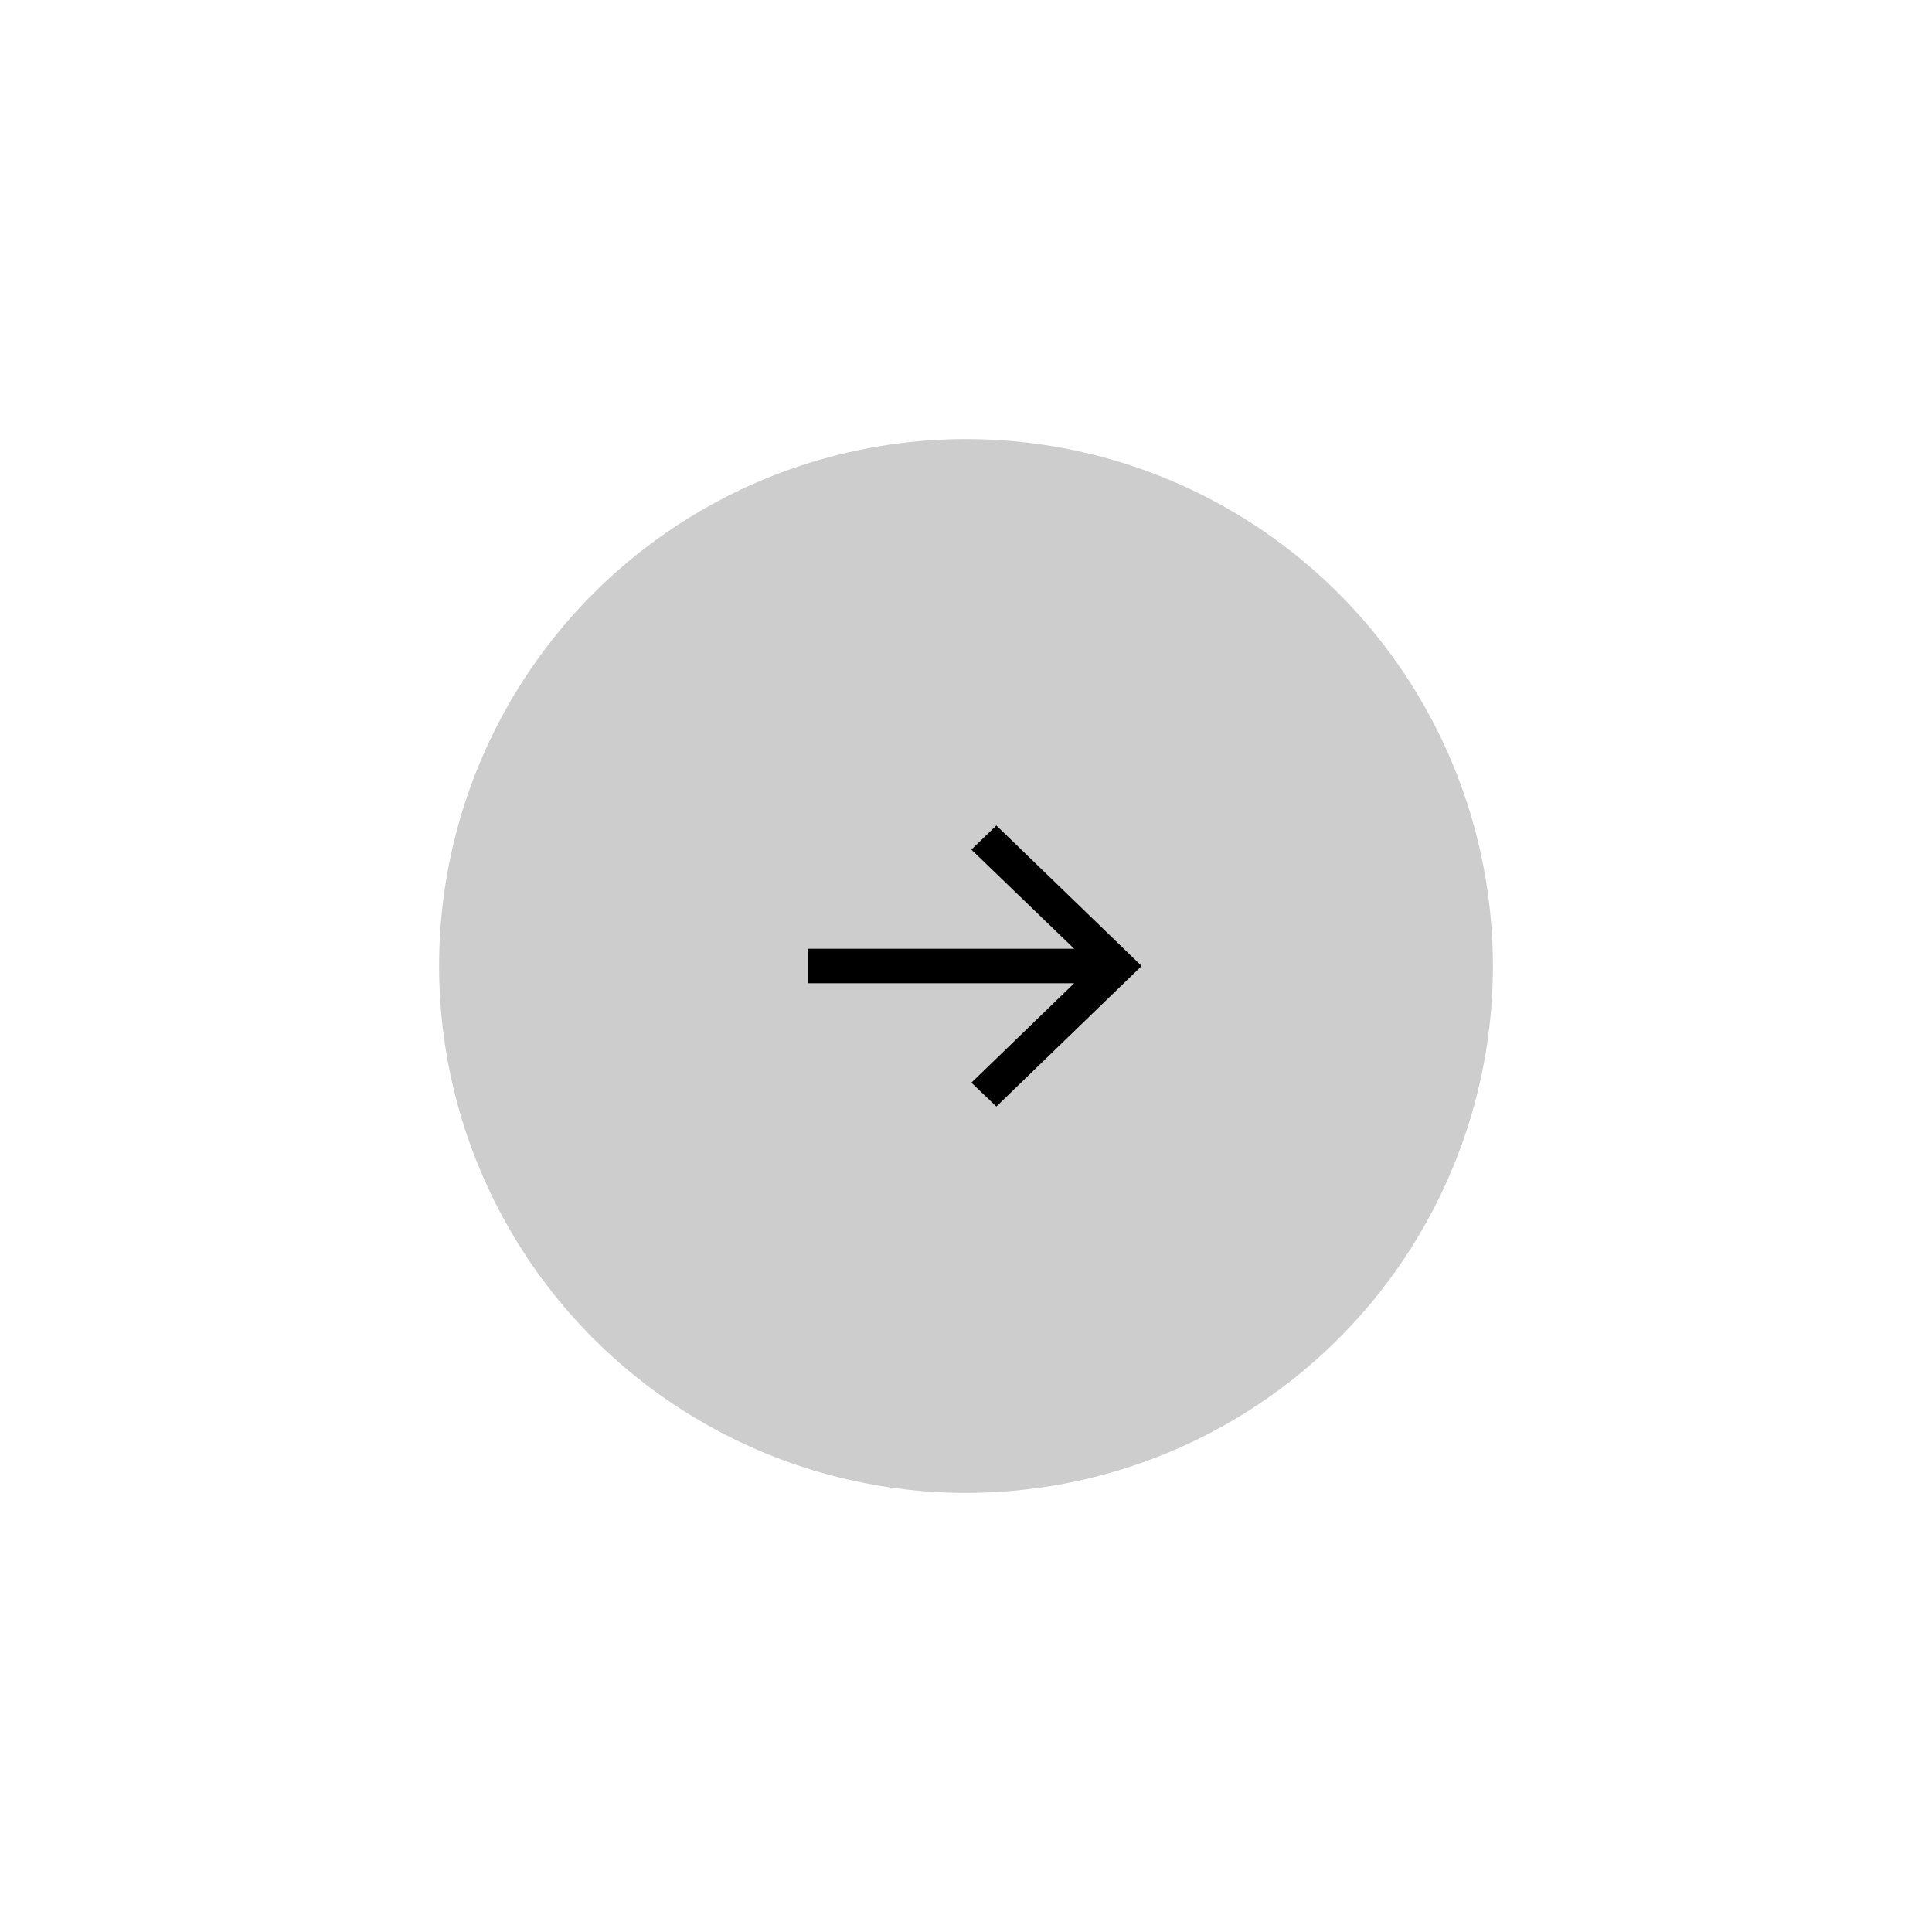 <svg width="110" height="110" viewBox="0 0 110 110" fill="none" xmlns="http://www.w3.org/2000/svg">
<g filter="url(#filter0_d_1213_1803)">
<circle cx="51" cy="53" r="30" fill="#CDCDCD"/>
<path id="&#226;&#134;&#146;" d="M52.728 61L51.306 59.643L57.159 53.982H42V52.018H57.159L51.306 46.375L52.728 45L61 53L52.728 61Z" fill="black"/>
</g>
<defs>
<filter id="filter0_d_1213_1803" x="0" y="0" width="110" height="110" filterUnits="userSpaceOnUse" color-interpolation-filters="sRGB">
<feFlood flood-opacity="0" result="BackgroundImageFix"/>
<feColorMatrix in="SourceAlpha" type="matrix" values="0 0 0 0 0 0 0 0 0 0 0 0 0 0 0 0 0 0 127 0" result="hardAlpha"/>
<feMorphology radius="4" operator="dilate" in="SourceAlpha" result="effect1_dropShadow_1213_1803"/>
<feOffset dx="4" dy="2"/>
<feGaussianBlur stdDeviation="10.5"/>
<feComposite in2="hardAlpha" operator="out"/>
<feColorMatrix type="matrix" values="0 0 0 0 0 0 0 0 0 0 0 0 0 0 0 0 0 0 0.09 0"/>
<feBlend mode="normal" in2="BackgroundImageFix" result="effect1_dropShadow_1213_1803"/>
<feBlend mode="normal" in="SourceGraphic" in2="effect1_dropShadow_1213_1803" result="shape"/>
</filter>
</defs>
</svg>
